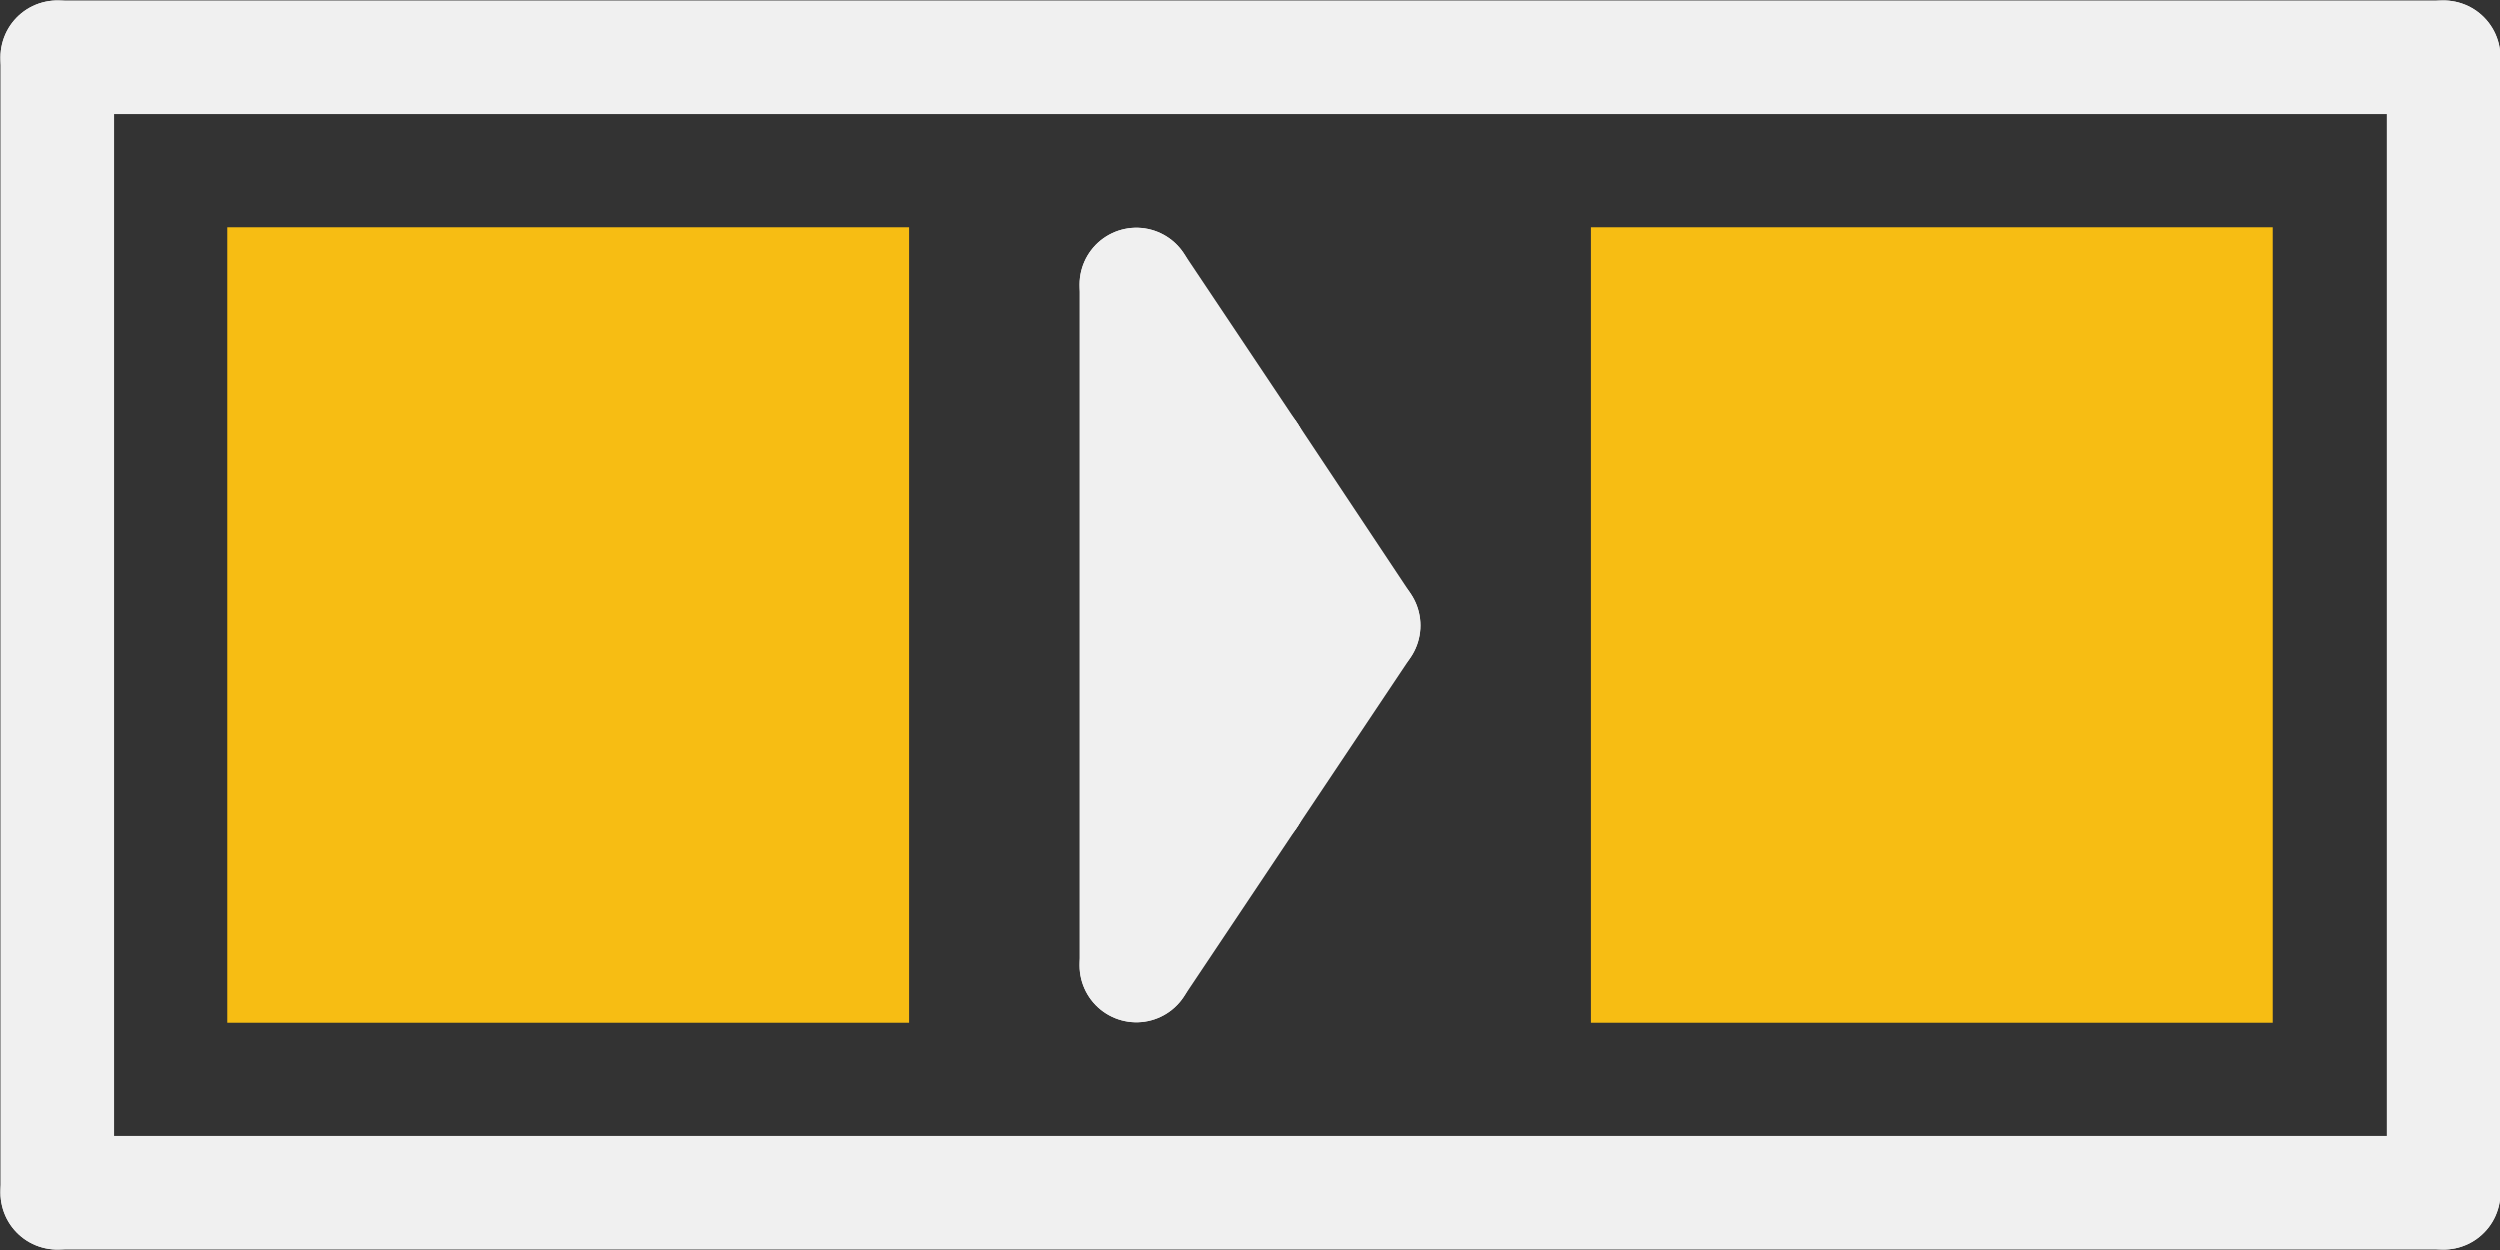 <?xml version='1.0' encoding='UTF-8' standalone='no'?>
<!-- Created with Fritzing (http://www.fritzing.org/) -->
<svg xmlns:svg='http://www.w3.org/2000/svg' xmlns='http://www.w3.org/2000/svg' version='1.2' baseProfile='tiny' x='0in' y='0in' width='0.11in' height='0.055in' viewBox='0 0 2.794 1.397' >
<rect x="0" y="0" width="2.794" height="1.397" fill="#333333" stroke="none"/>
<g id='copper1'>
<rect id='connector0pad' connectorname='+' x='0.254' y='0.254' width='0.762' height='0.889' stroke='none' stroke-width='0' fill='#F7BD13' stroke-linecap='round'/>
<rect id='connector1pad' connectorname='-' x='1.778' y='0.254' width='0.762' height='0.889' stroke='none' stroke-width='0' fill='#F7BD13' stroke-linecap='round'/>
<g id='copper0'>
</g>
</g>
<g id='silkscreen'>
<line class='other' x1='0.064' y1='0.064' x2='2.731' y2='0.064' stroke='#f0f0f0' stroke-width='0.127' stroke-linecap='round'/>
<line class='other' x1='2.731' y1='0.064' x2='2.731' y2='1.333' stroke='#f0f0f0' stroke-width='0.127' stroke-linecap='round'/>
<line class='other' x1='2.731' y1='1.333' x2='0.064' y2='1.333' stroke='#f0f0f0' stroke-width='0.127' stroke-linecap='round'/>
<line class='other' x1='0.064' y1='1.333' x2='0.064' y2='0.064' stroke='#f0f0f0' stroke-width='0.127' stroke-linecap='round'/>
<line class='other' x1='1.27' y1='0.318' x2='1.27' y2='1.079' stroke='#f0f0f0' stroke-width='0.127' stroke-linecap='round'/>
<line class='other' x1='1.27' y1='1.079' x2='1.397' y2='0.889' stroke='#f0f0f0' stroke-width='0.127' stroke-linecap='round'/>
<line class='other' x1='1.397' y1='0.889' x2='1.524' y2='0.699' stroke='#f0f0f0' stroke-width='0.127' stroke-linecap='round'/>
<line class='other' x1='1.524' y1='0.699' x2='1.397' y2='0.508' stroke='#f0f0f0' stroke-width='0.127' stroke-linecap='round'/>
<line class='other' x1='1.397' y1='0.508' x2='1.27' y2='0.318' stroke='#f0f0f0' stroke-width='0.127' stroke-linecap='round'/>
<line class='other' x1='1.333' y1='0.445' x2='1.333' y2='0.953' stroke='#f0f0f0' stroke-width='0.127' stroke-linecap='round'/>
<line class='other' x1='1.397' y1='0.508' x2='1.397' y2='0.889' stroke='#f0f0f0' stroke-width='0.127' stroke-linecap='round'/>
</g>
</svg>